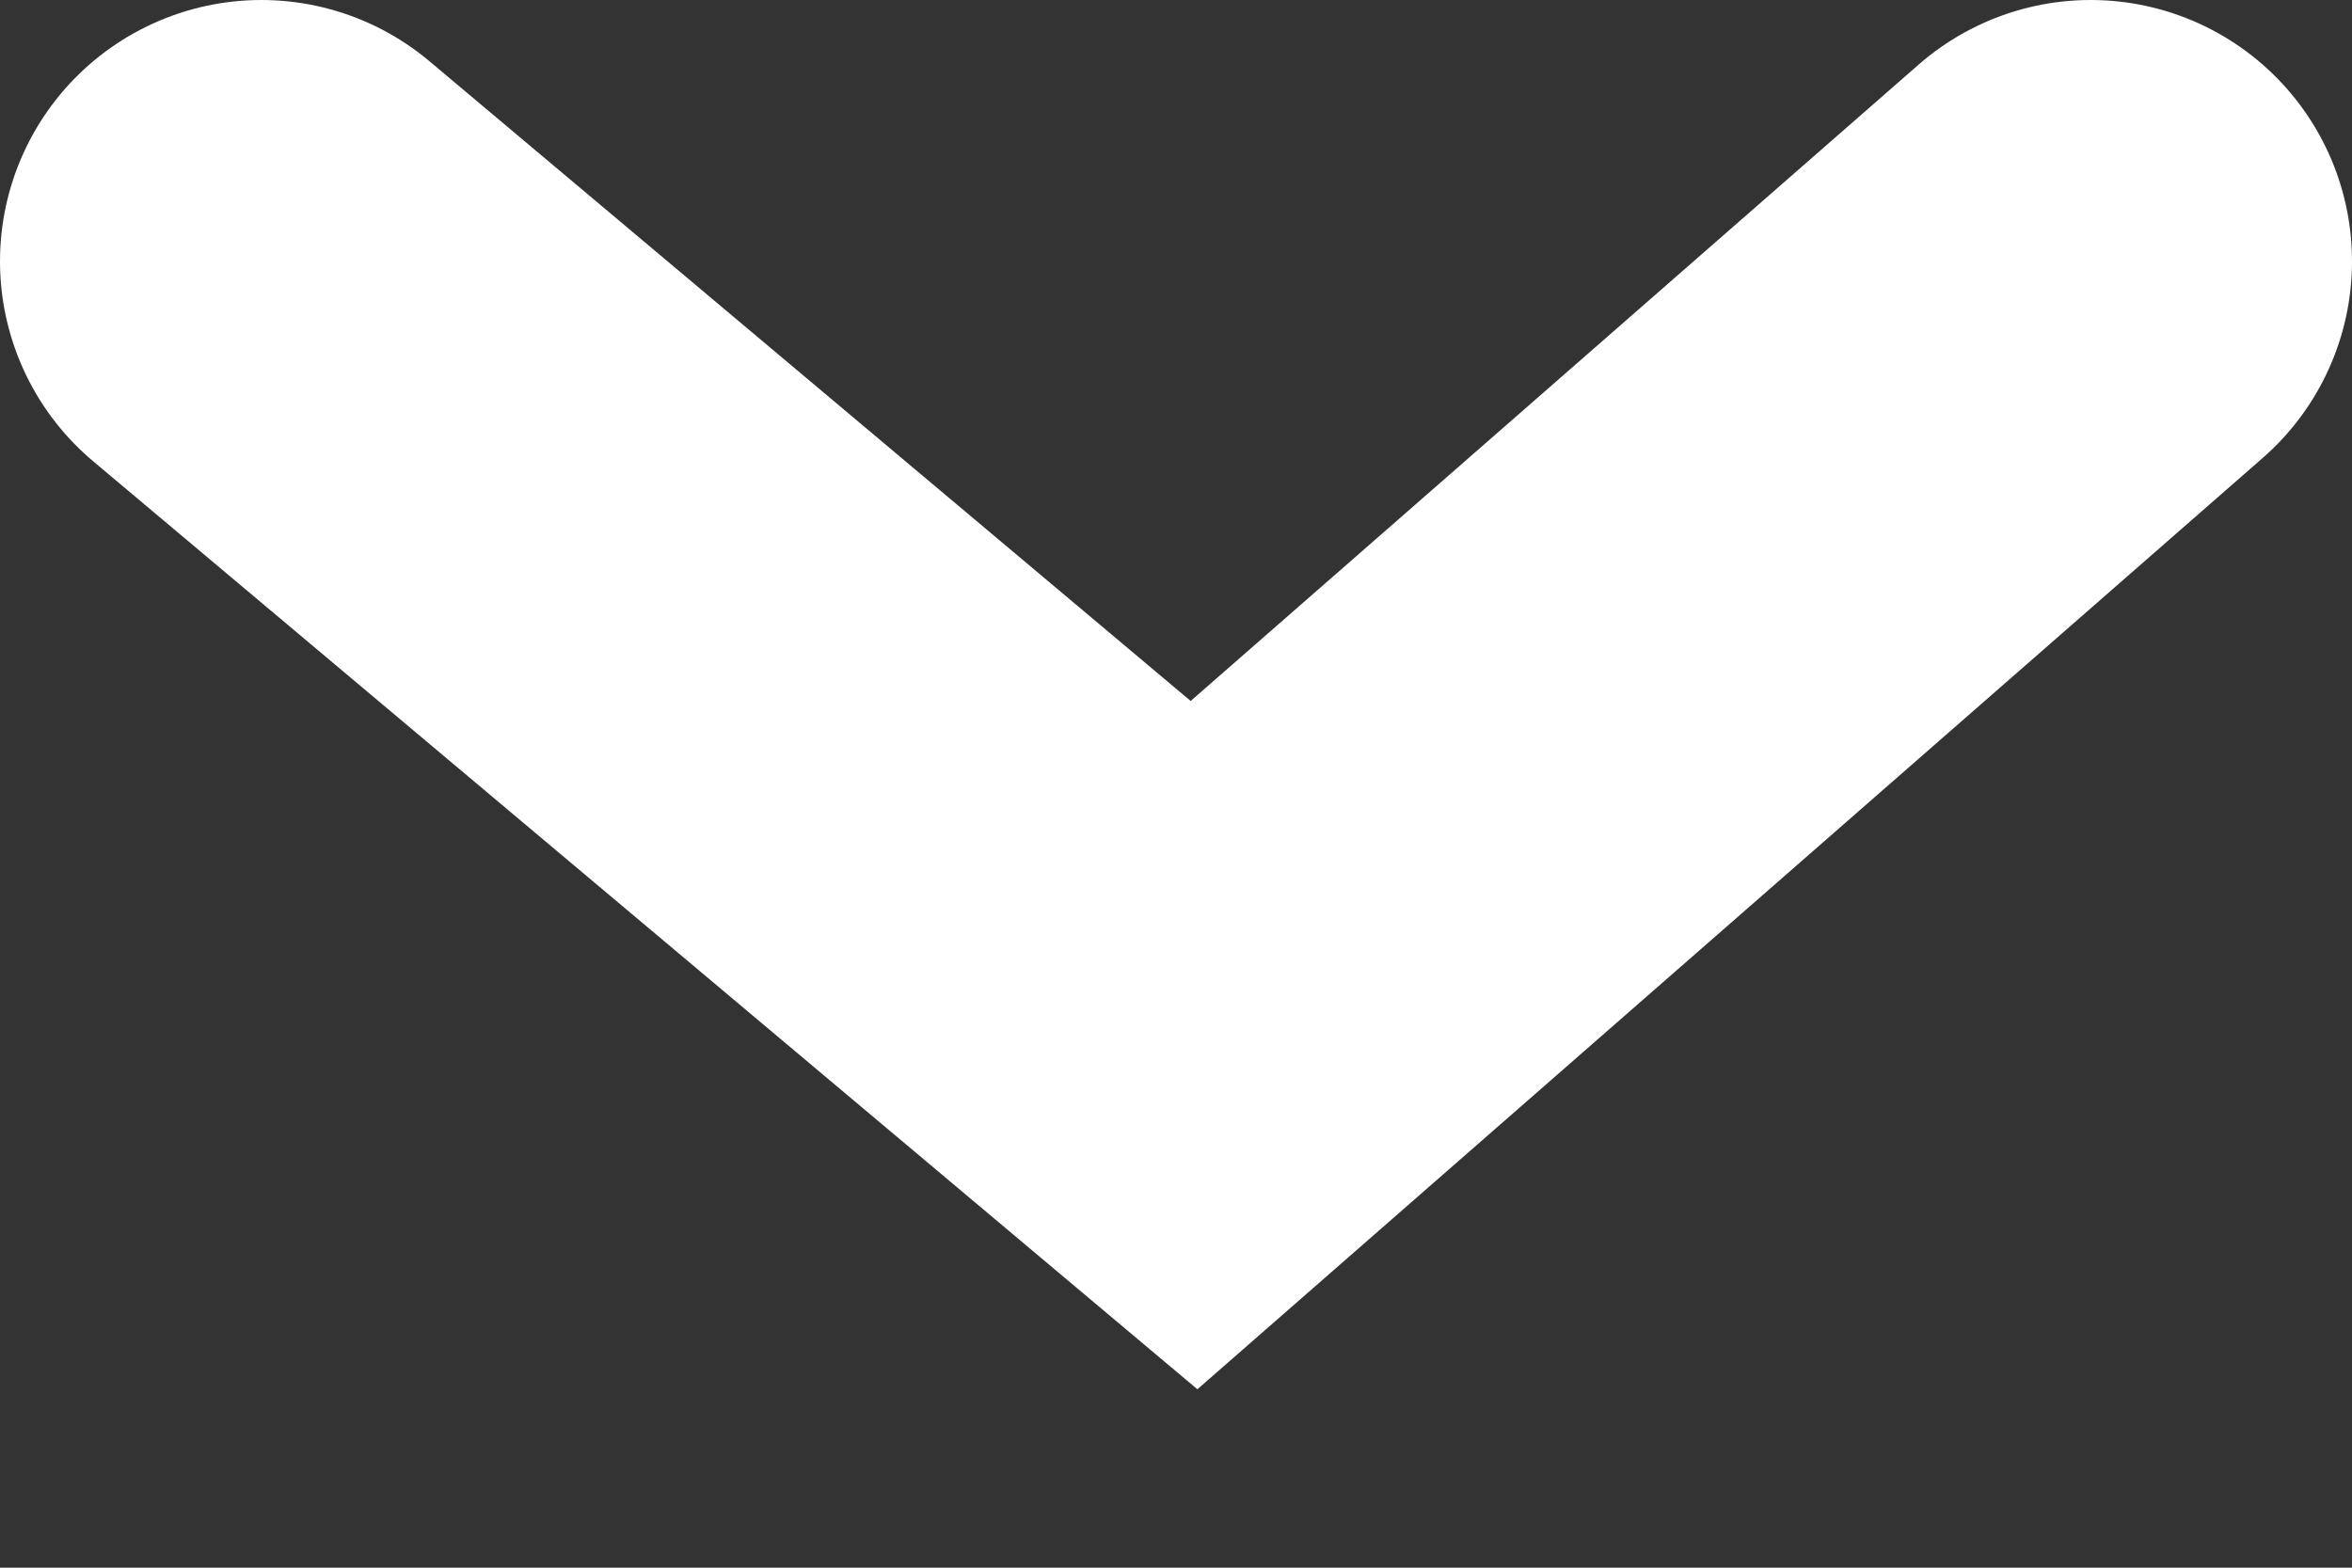 <?xml version="1.0" encoding="UTF-8"?>
<svg width="9px" height="6px" viewBox="0 0 9 6" version="1.1" xmlns="http://www.w3.org/2000/svg" xmlns:xlink="http://www.w3.org/1999/xlink">
    <rect x="0" y="0" width="9" height="6" fill="#333333" stroke="none"/>
    <!-- Generator: Sketch 64 (93537) - https://sketch.com -->
    <title>Path 34</title>
    <desc>Created with Sketch.</desc>
    <g id="Page-1" stroke="none" stroke-width="1" fill="none" fill-rule="evenodd" stroke-linecap="round">
        <g id="Sign-Up-1" transform="translate(-1178, -356)" stroke="#FFFFFF" stroke-width="2">
            <polyline id="Path-34" points="1179 357 1182.569 360 1186 357"></polyline>
        </g>
    </g>
</svg>